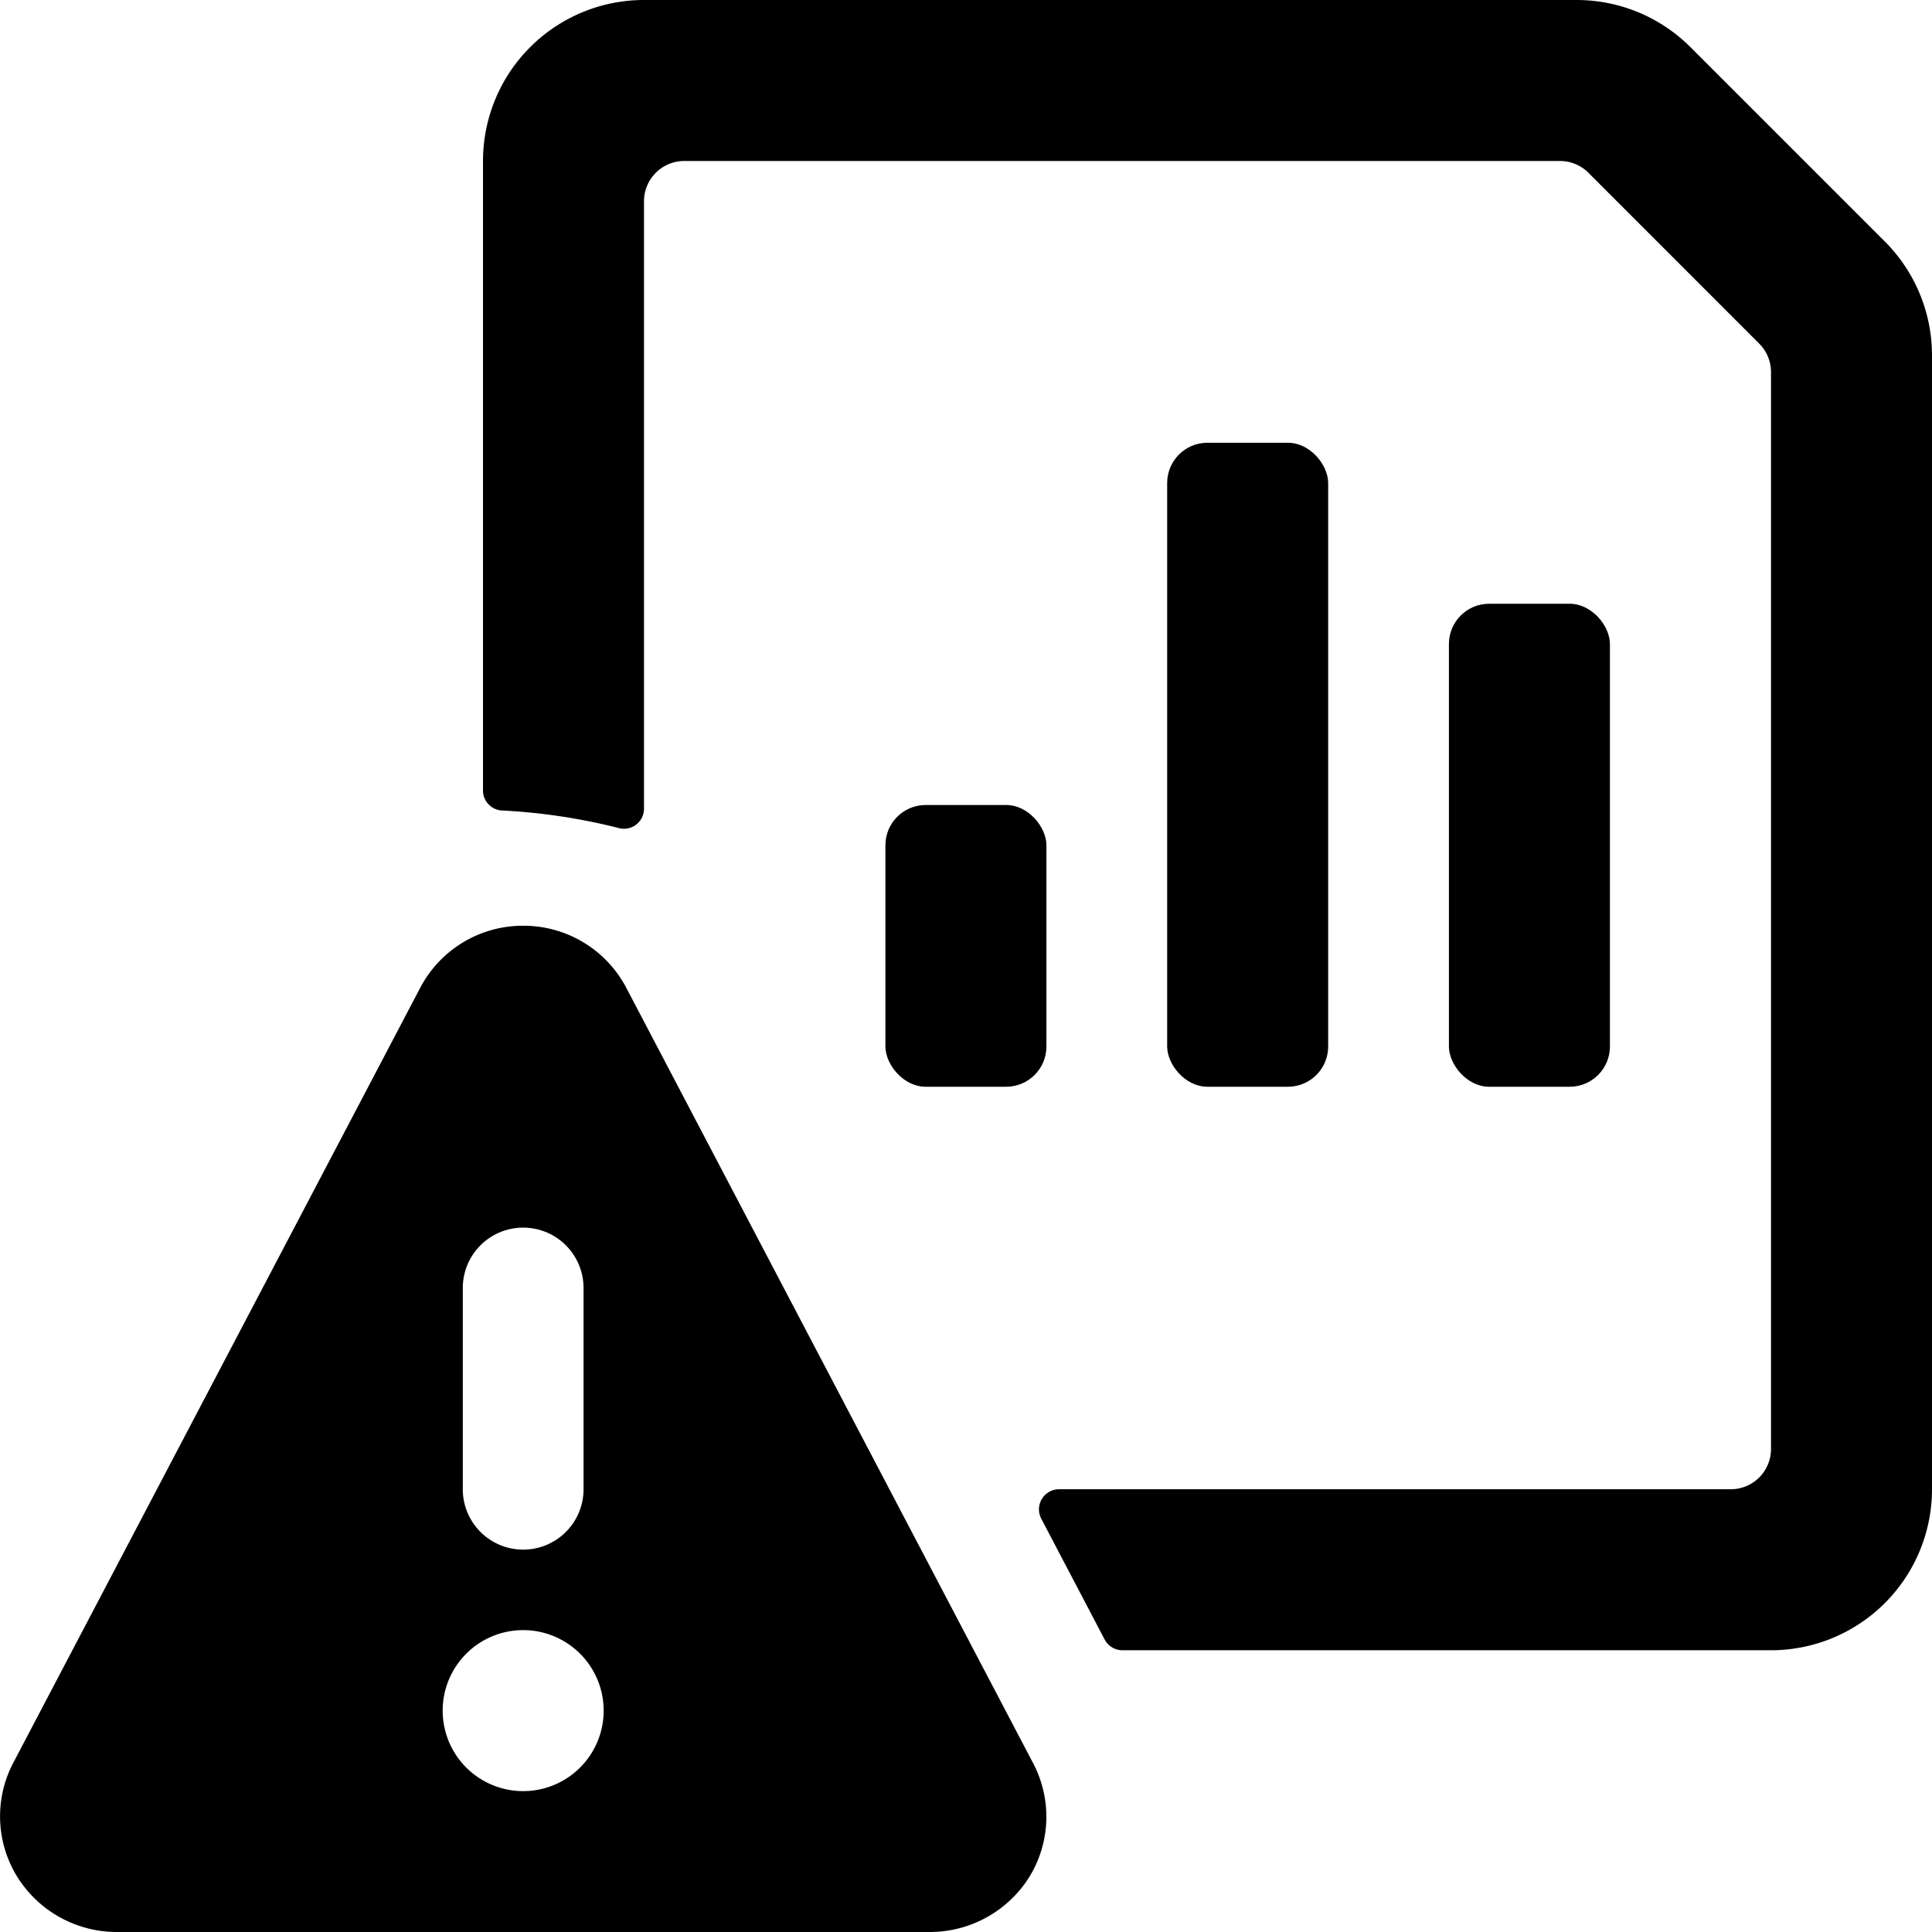 <svg xmlns="http://www.w3.org/2000/svg" viewBox="0 0 24 24"><title>data-file-bars-warning</title><rect x="10.999" y="10" width="2" height="3.5" rx="0.5" ry="0.5"/><rect x="14.499" y="5.5" width="2" height="8" rx="0.5" ry="0.5"/><rect x="17.999" y="7.5" width="2" height="6" rx="0.5" ry="0.5"/><path d="M13.943,20.5H22a2,2,0,0,0,2-2V4.414A2,2,0,0,0,23.414,3L21,.586A2,2,0,0,0,19.585,0H8A2,2,0,0,0,6,2V9.818a.248.248,0,0,0,.234.25,7.43,7.43,0,0,1,1.443.216A.249.249,0,0,0,8,10.046V2.5A.5.5,0,0,1,8.5,2H19.378a.5.5,0,0,1,.354.146l2.121,2.122A.5.5,0,0,1,22,4.621V18a.5.5,0,0,1-.5.5H13.156a.25.25,0,0,0-.221.366l.787,1.5A.25.25,0,0,0,13.943,20.5Z"/><path d="M6.5,11.5a1.439,1.439,0,0,0-1.28.771L.164,21.9a1.428,1.428,0,0,0,.047,1.409A1.457,1.457,0,0,0,1.444,24H11.555a1.458,1.458,0,0,0,1.233-.686,1.428,1.428,0,0,0,.047-1.409L7.78,12.271A1.44,1.44,0,0,0,6.5,11.5ZM5.749,16a.75.75,0,0,1,1.5,0v2.5a.75.75,0,0,1-1.5,0Zm.75,6.25a1,1,0,1,1,1-1A1,1,0,0,1,6.5,22.25Z"/></svg>